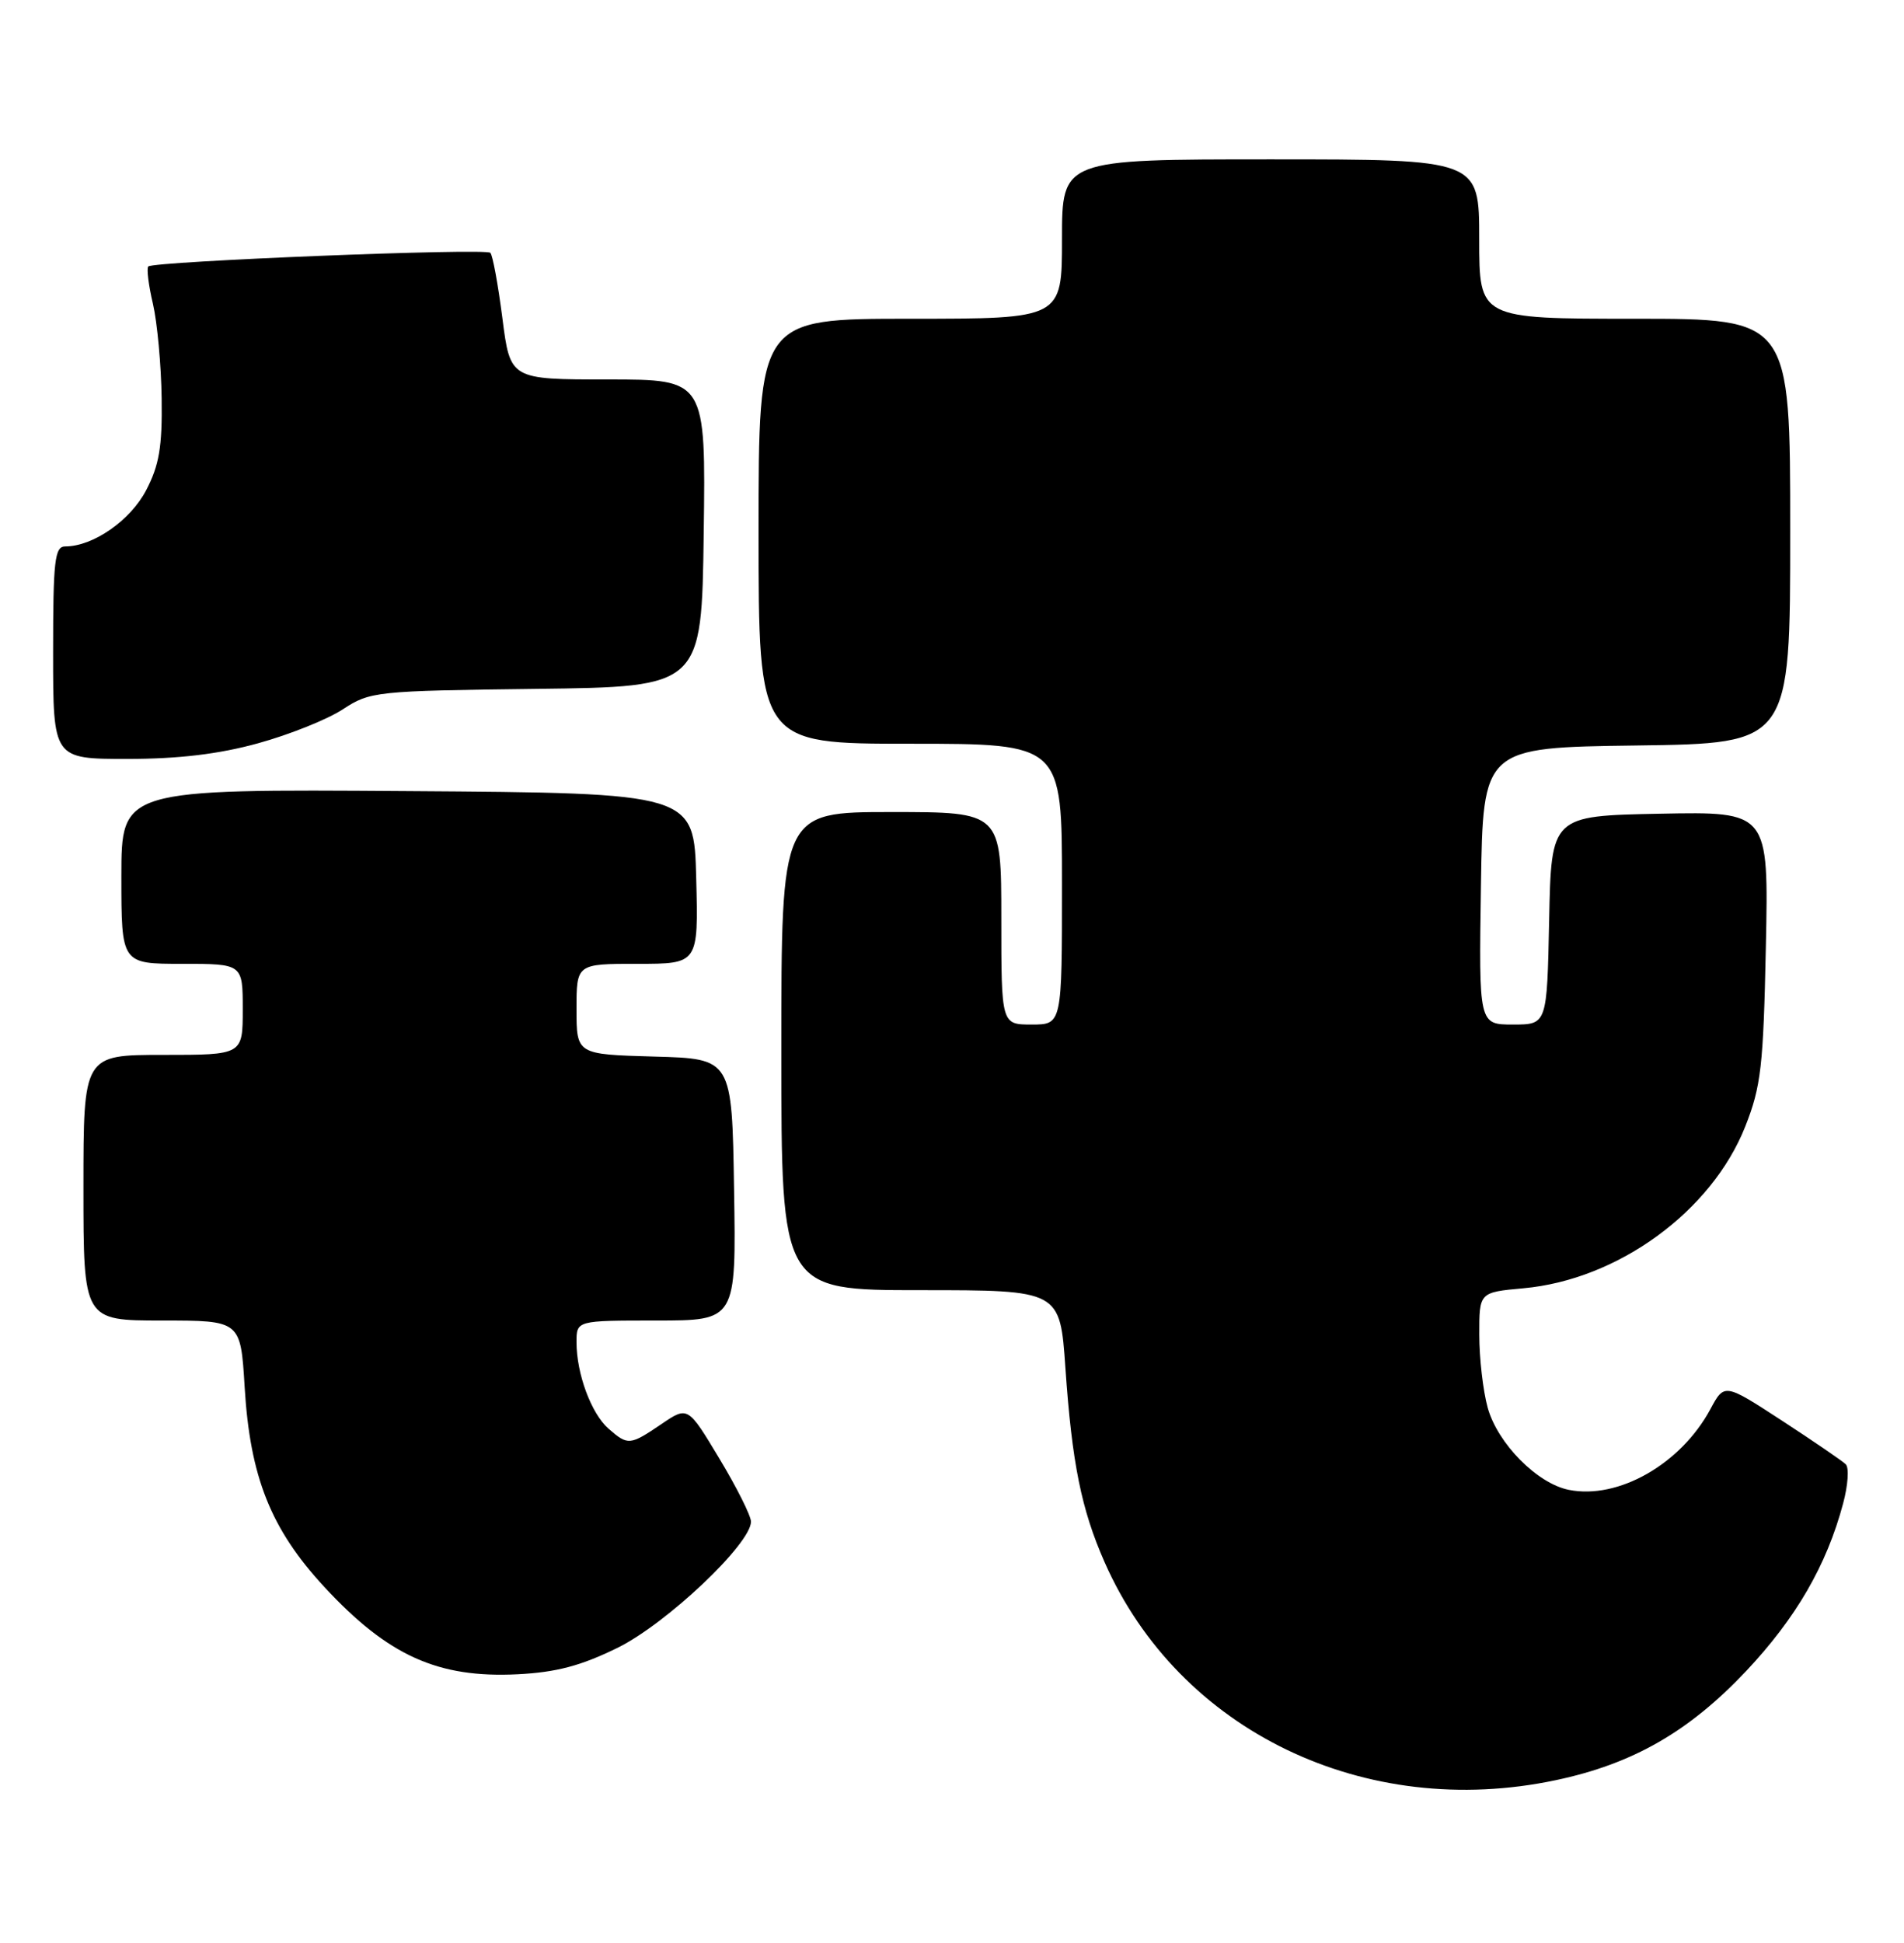 <?xml version="1.0" encoding="UTF-8" standalone="no"?>
<!DOCTYPE svg PUBLIC "-//W3C//DTD SVG 1.1//EN" "http://www.w3.org/Graphics/SVG/1.1/DTD/svg11.dtd" >
<svg xmlns="http://www.w3.org/2000/svg" xmlns:xlink="http://www.w3.org/1999/xlink" version="1.1" viewBox="0 0 251 256">
 <g >
 <path fill="currentColor"
d=" M 205.12 234.56 C 215.25 232.42 222.65 228.17 230.17 220.21 C 236.77 213.20 240.80 206.26 242.97 198.12 C 243.62 195.72 243.78 193.38 243.32 192.94 C 242.87 192.50 239.08 189.91 234.91 187.19 C 227.32 182.25 227.32 182.25 225.47 185.69 C 221.57 192.92 213.33 197.62 206.81 196.31 C 202.64 195.48 197.43 190.20 196.12 185.49 C 195.51 183.29 195.01 178.97 195.01 175.89 C 195.00 170.28 195.00 170.28 200.83 169.75 C 213.30 168.62 225.64 159.62 230.07 148.44 C 232.16 143.16 232.46 140.51 232.79 124.72 C 233.16 106.94 233.16 106.94 218.83 107.22 C 204.50 107.50 204.50 107.50 204.22 121.25 C 203.94 135.00 203.94 135.00 199.45 135.00 C 194.95 135.00 194.95 135.00 195.23 116.75 C 195.50 98.50 195.50 98.50 215.75 98.23 C 236.00 97.96 236.00 97.96 236.00 69.98 C 236.00 42.00 236.00 42.00 215.50 42.00 C 195.00 42.00 195.00 42.00 195.00 31.50 C 195.00 21.00 195.00 21.00 167.50 21.00 C 140.00 21.00 140.00 21.00 140.00 31.50 C 140.00 42.00 140.00 42.00 120.00 42.00 C 100.00 42.00 100.00 42.00 100.00 70.00 C 100.00 98.00 100.00 98.00 120.00 98.00 C 140.00 98.00 140.00 98.00 140.00 116.50 C 140.00 135.00 140.00 135.00 136.00 135.00 C 132.00 135.00 132.00 135.00 132.00 121.00 C 132.00 107.00 132.00 107.00 117.50 107.00 C 103.00 107.00 103.00 107.00 103.00 138.50 C 103.00 170.00 103.00 170.00 121.37 170.00 C 139.74 170.00 139.74 170.00 140.45 180.25 C 141.32 192.81 142.55 198.89 145.62 205.85 C 155.42 228.07 179.93 239.90 205.12 234.56 Z  M 81.42 217.12 C 87.88 213.94 99.00 203.42 99.00 200.50 C 99.00 199.74 97.13 196.00 94.84 192.20 C 90.68 185.28 90.68 185.28 87.20 187.64 C 83.04 190.46 82.78 190.49 80.22 188.25 C 77.94 186.25 76.00 181.02 76.00 176.85 C 76.00 174.00 76.00 174.00 86.52 174.00 C 97.05 174.00 97.05 174.00 96.77 156.75 C 96.50 139.50 96.50 139.50 86.25 139.22 C 76.00 138.93 76.00 138.93 76.00 132.97 C 76.00 127.00 76.00 127.00 84.03 127.00 C 92.07 127.00 92.07 127.00 91.78 115.75 C 91.50 104.50 91.50 104.50 53.75 104.24 C 16.00 103.98 16.00 103.98 16.00 115.49 C 16.00 127.00 16.00 127.00 24.00 127.00 C 32.00 127.00 32.00 127.00 32.00 133.00 C 32.00 139.00 32.00 139.00 21.50 139.00 C 11.00 139.00 11.00 139.00 11.00 156.50 C 11.00 174.00 11.00 174.00 21.36 174.00 C 31.72 174.00 31.72 174.00 32.25 182.75 C 32.96 194.62 35.70 201.48 42.75 209.10 C 51.15 218.17 57.73 221.14 68.26 220.61 C 73.35 220.35 76.60 219.49 81.42 217.12 Z  M 34.02 97.94 C 38.13 96.81 43.16 94.80 45.20 93.46 C 48.79 91.11 49.53 91.03 70.70 90.77 C 92.50 90.50 92.50 90.50 92.77 70.25 C 93.04 50.00 93.04 50.00 80.15 50.00 C 67.26 50.00 67.26 50.00 66.23 41.93 C 65.66 37.50 64.95 33.61 64.64 33.31 C 64.01 32.67 20.24 34.43 19.55 35.11 C 19.31 35.36 19.58 37.57 20.16 40.03 C 20.73 42.49 21.25 48.10 21.31 52.50 C 21.40 58.90 20.98 61.32 19.26 64.61 C 17.17 68.60 12.26 72.00 8.60 72.00 C 7.21 72.00 7.00 73.84 7.00 86.00 C 7.00 100.00 7.00 100.00 16.77 100.00 C 23.54 100.00 28.84 99.37 34.02 97.94 Z "/>
</g>
</svg>